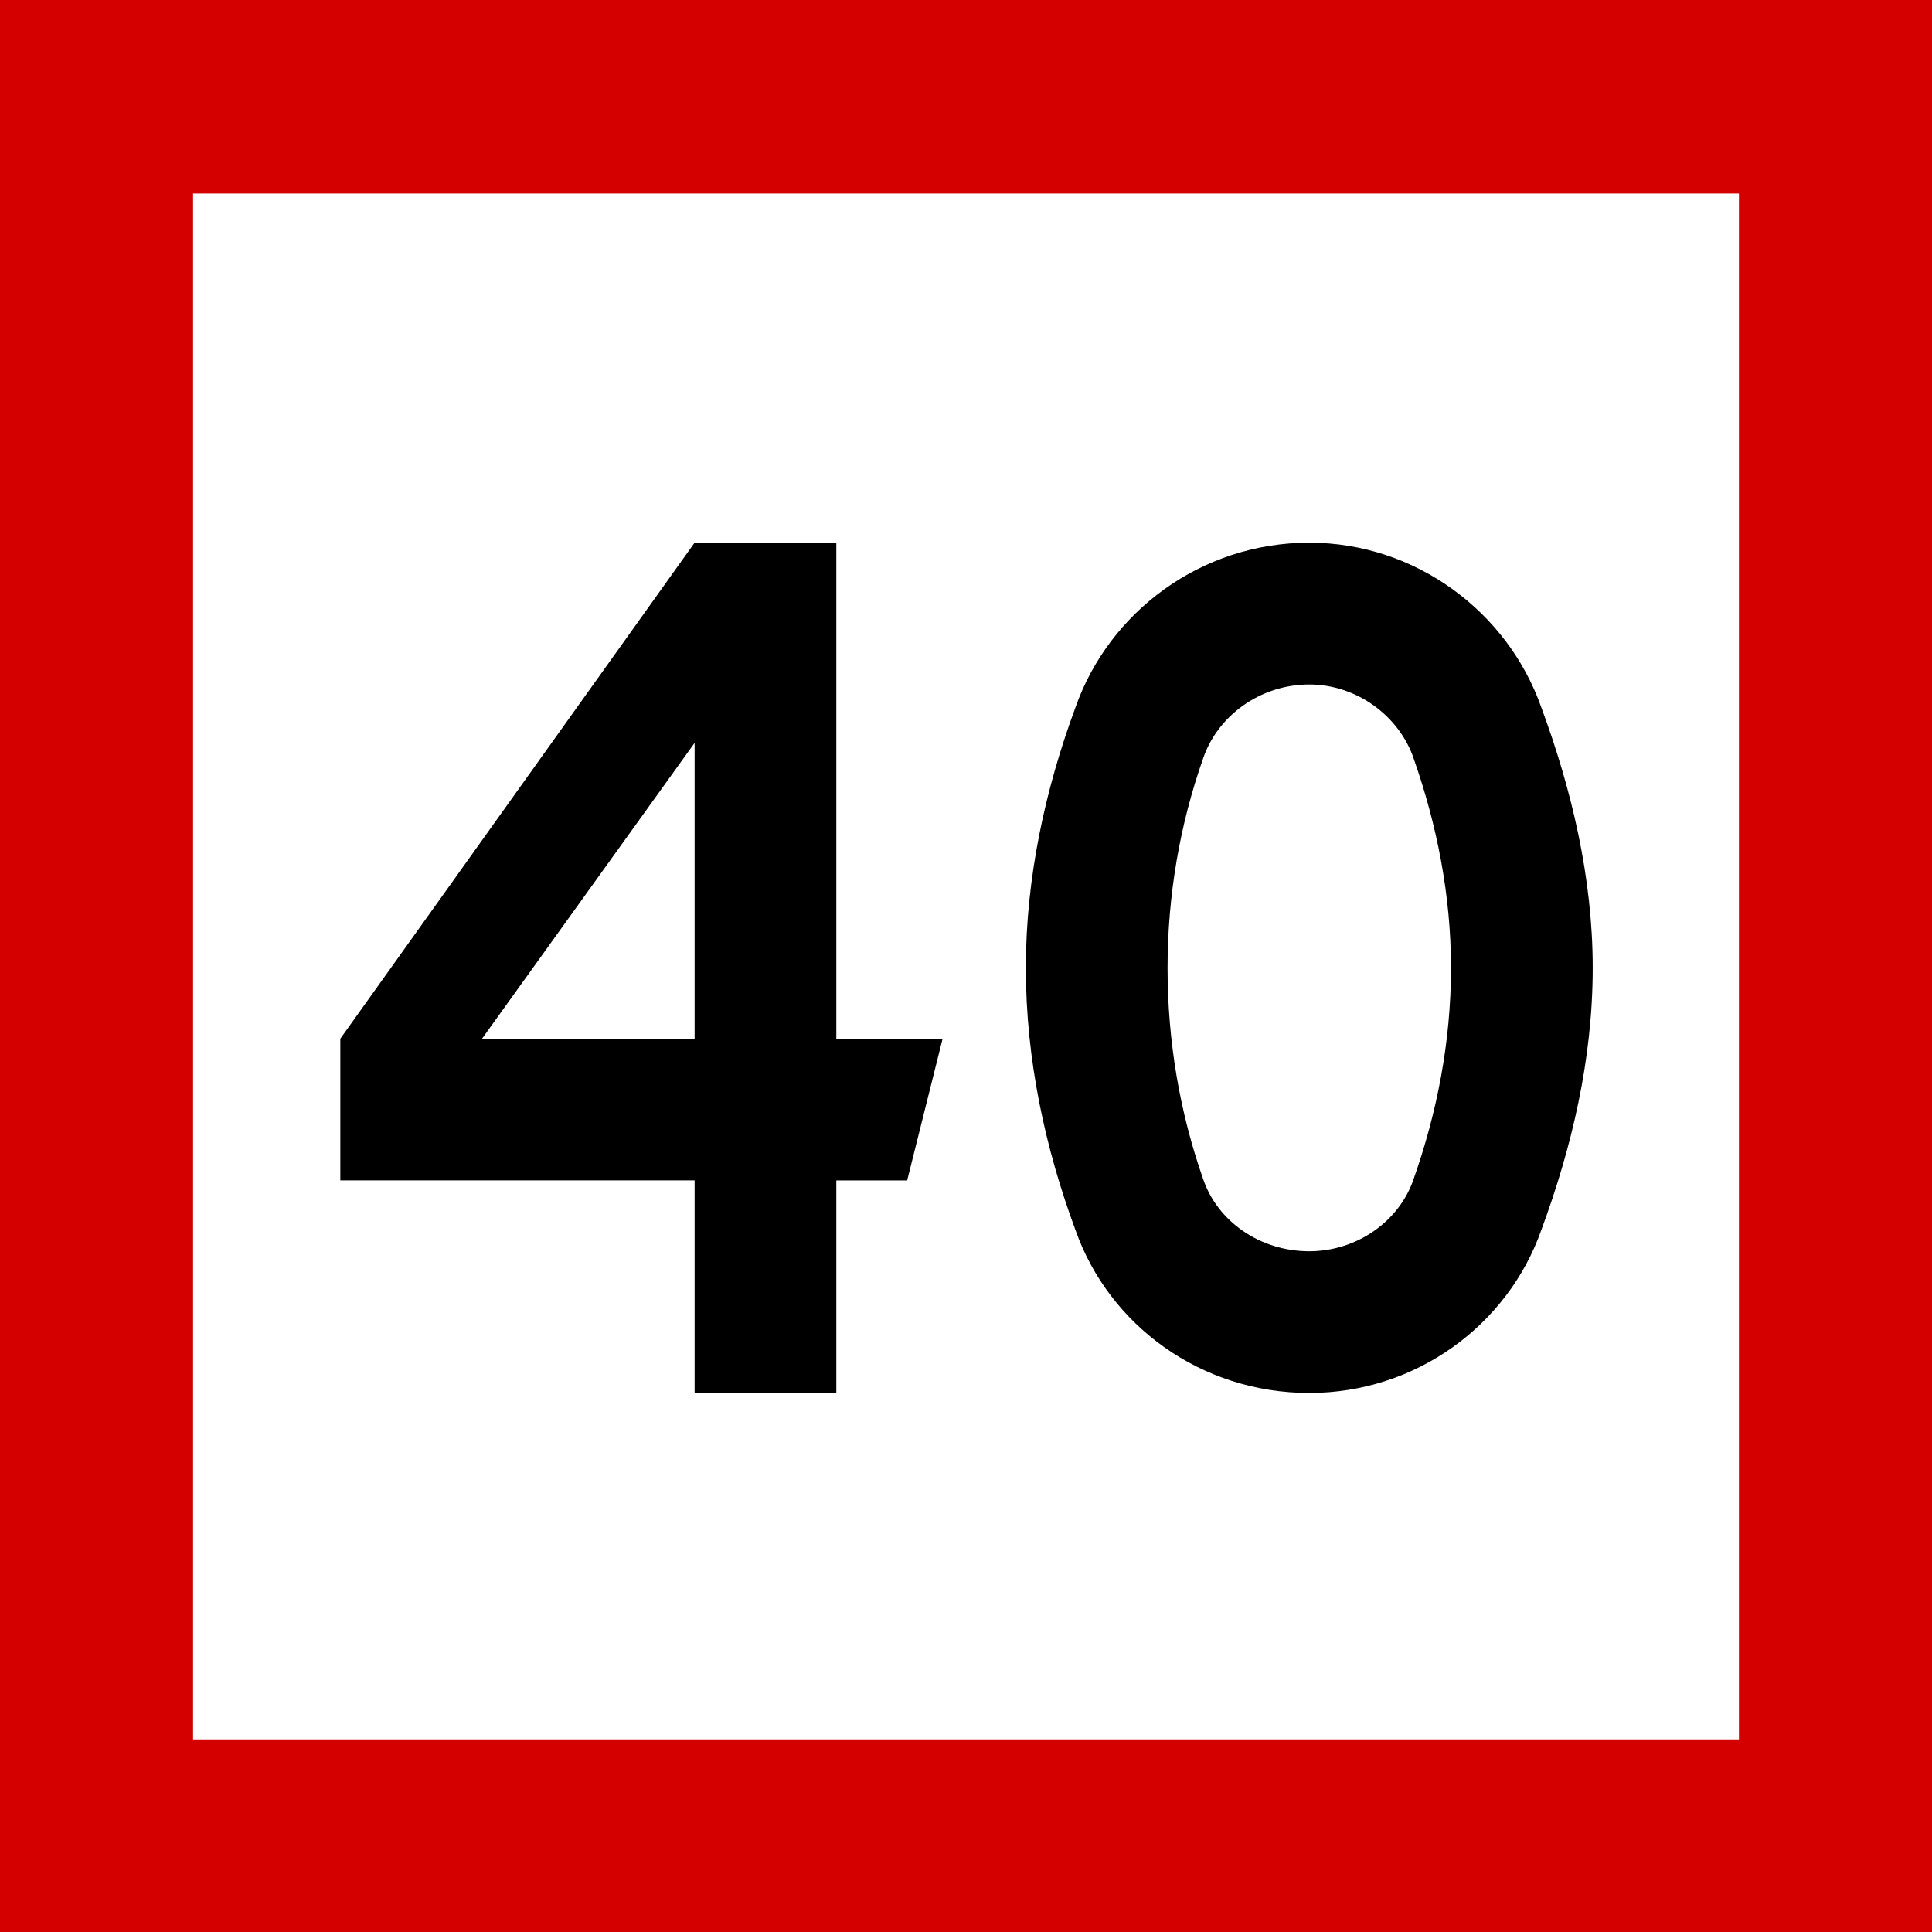 <?xml version="1.0" encoding="UTF-8" standalone="no"?>
<!-- Created with Inkscape (http://www.inkscape.org/) -->

<svg
   width="16"
   height="16"
   viewBox="0 0 4.233 4.233"
   version="1.1"
   id="svg1"
   xmlns="http://www.w3.org/2000/svg"
   xmlns:svg="http://www.w3.org/2000/svg">
  <defs
     id="defs1">
    <rect
       x="30"
       y="84"
       width="120"
       height="132"
       id="rect3" />
  </defs>
  <g
     id="layer1"
     transform="translate(21.96,-17.462)">
    <rect
       style="fill:#d40000;fill-opacity:1;stroke-width:0.564;stroke-miterlimit:5"
       id="rect8"
       width="4.233"
       height="4.233"
       x="-21.96"
       y="17.462" />
    <rect
       style="fill:#ffffff;fill-opacity:1;stroke-width:0.564;stroke-miterlimit:5"
       id="rect9"
       width="3.387"
       height="3.387"
       x="-21.537"
       y="17.886" />
    <path
       d="m 34.125,78 -3.75,5.25 v 1.5 h 3.75 V 87 h 1.5 v -2.25 h 0.75 l 0.375,-1.5 H 35.625 V 78 Z m 0,5.25 h -2.25 l 2.25,-3.131 z m 5.006,-0.75 c 0,-0.769 0.131,-1.519 0.375,-2.212 0.15,-0.45 0.6,-0.787 1.125,-0.787 0.506,0 0.956,0.338 1.106,0.787 0.244,0.694 0.394,1.444 0.394,2.212 0,0.787 -0.15,1.538 -0.394,2.231 -0.15,0.45 -0.6,0.769 -1.106,0.769 -0.525,0 -0.975,-0.319 -1.125,-0.769 C 39.263,84.037 39.131,83.287 39.131,82.5 Z m -1.5,0 c 0,0.975 0.206,1.913 0.525,2.775 0.356,1.012 1.331,1.725 2.475,1.725 1.125,0 2.1,-0.713 2.456,-1.725 0.319,-0.863 0.544,-1.8 0.544,-2.775 0,-0.956 -0.225,-1.894 -0.544,-2.756 C 42.731,78.731 41.756,78 40.631,78 c -1.144,0 -2.119,0.731 -2.475,1.744 -0.319,0.863 -0.525,1.8 -0.525,2.756 z"
       id="text3"
       style="-inkscape-font-specification:'drogowskaz Semi-Bold';stroke-width:40;stroke-miterlimit:5"
       transform="matrix(0.207,0,0,0.207,-27.502,2.505)"
       aria-label="40" />
  </g>
</svg>

